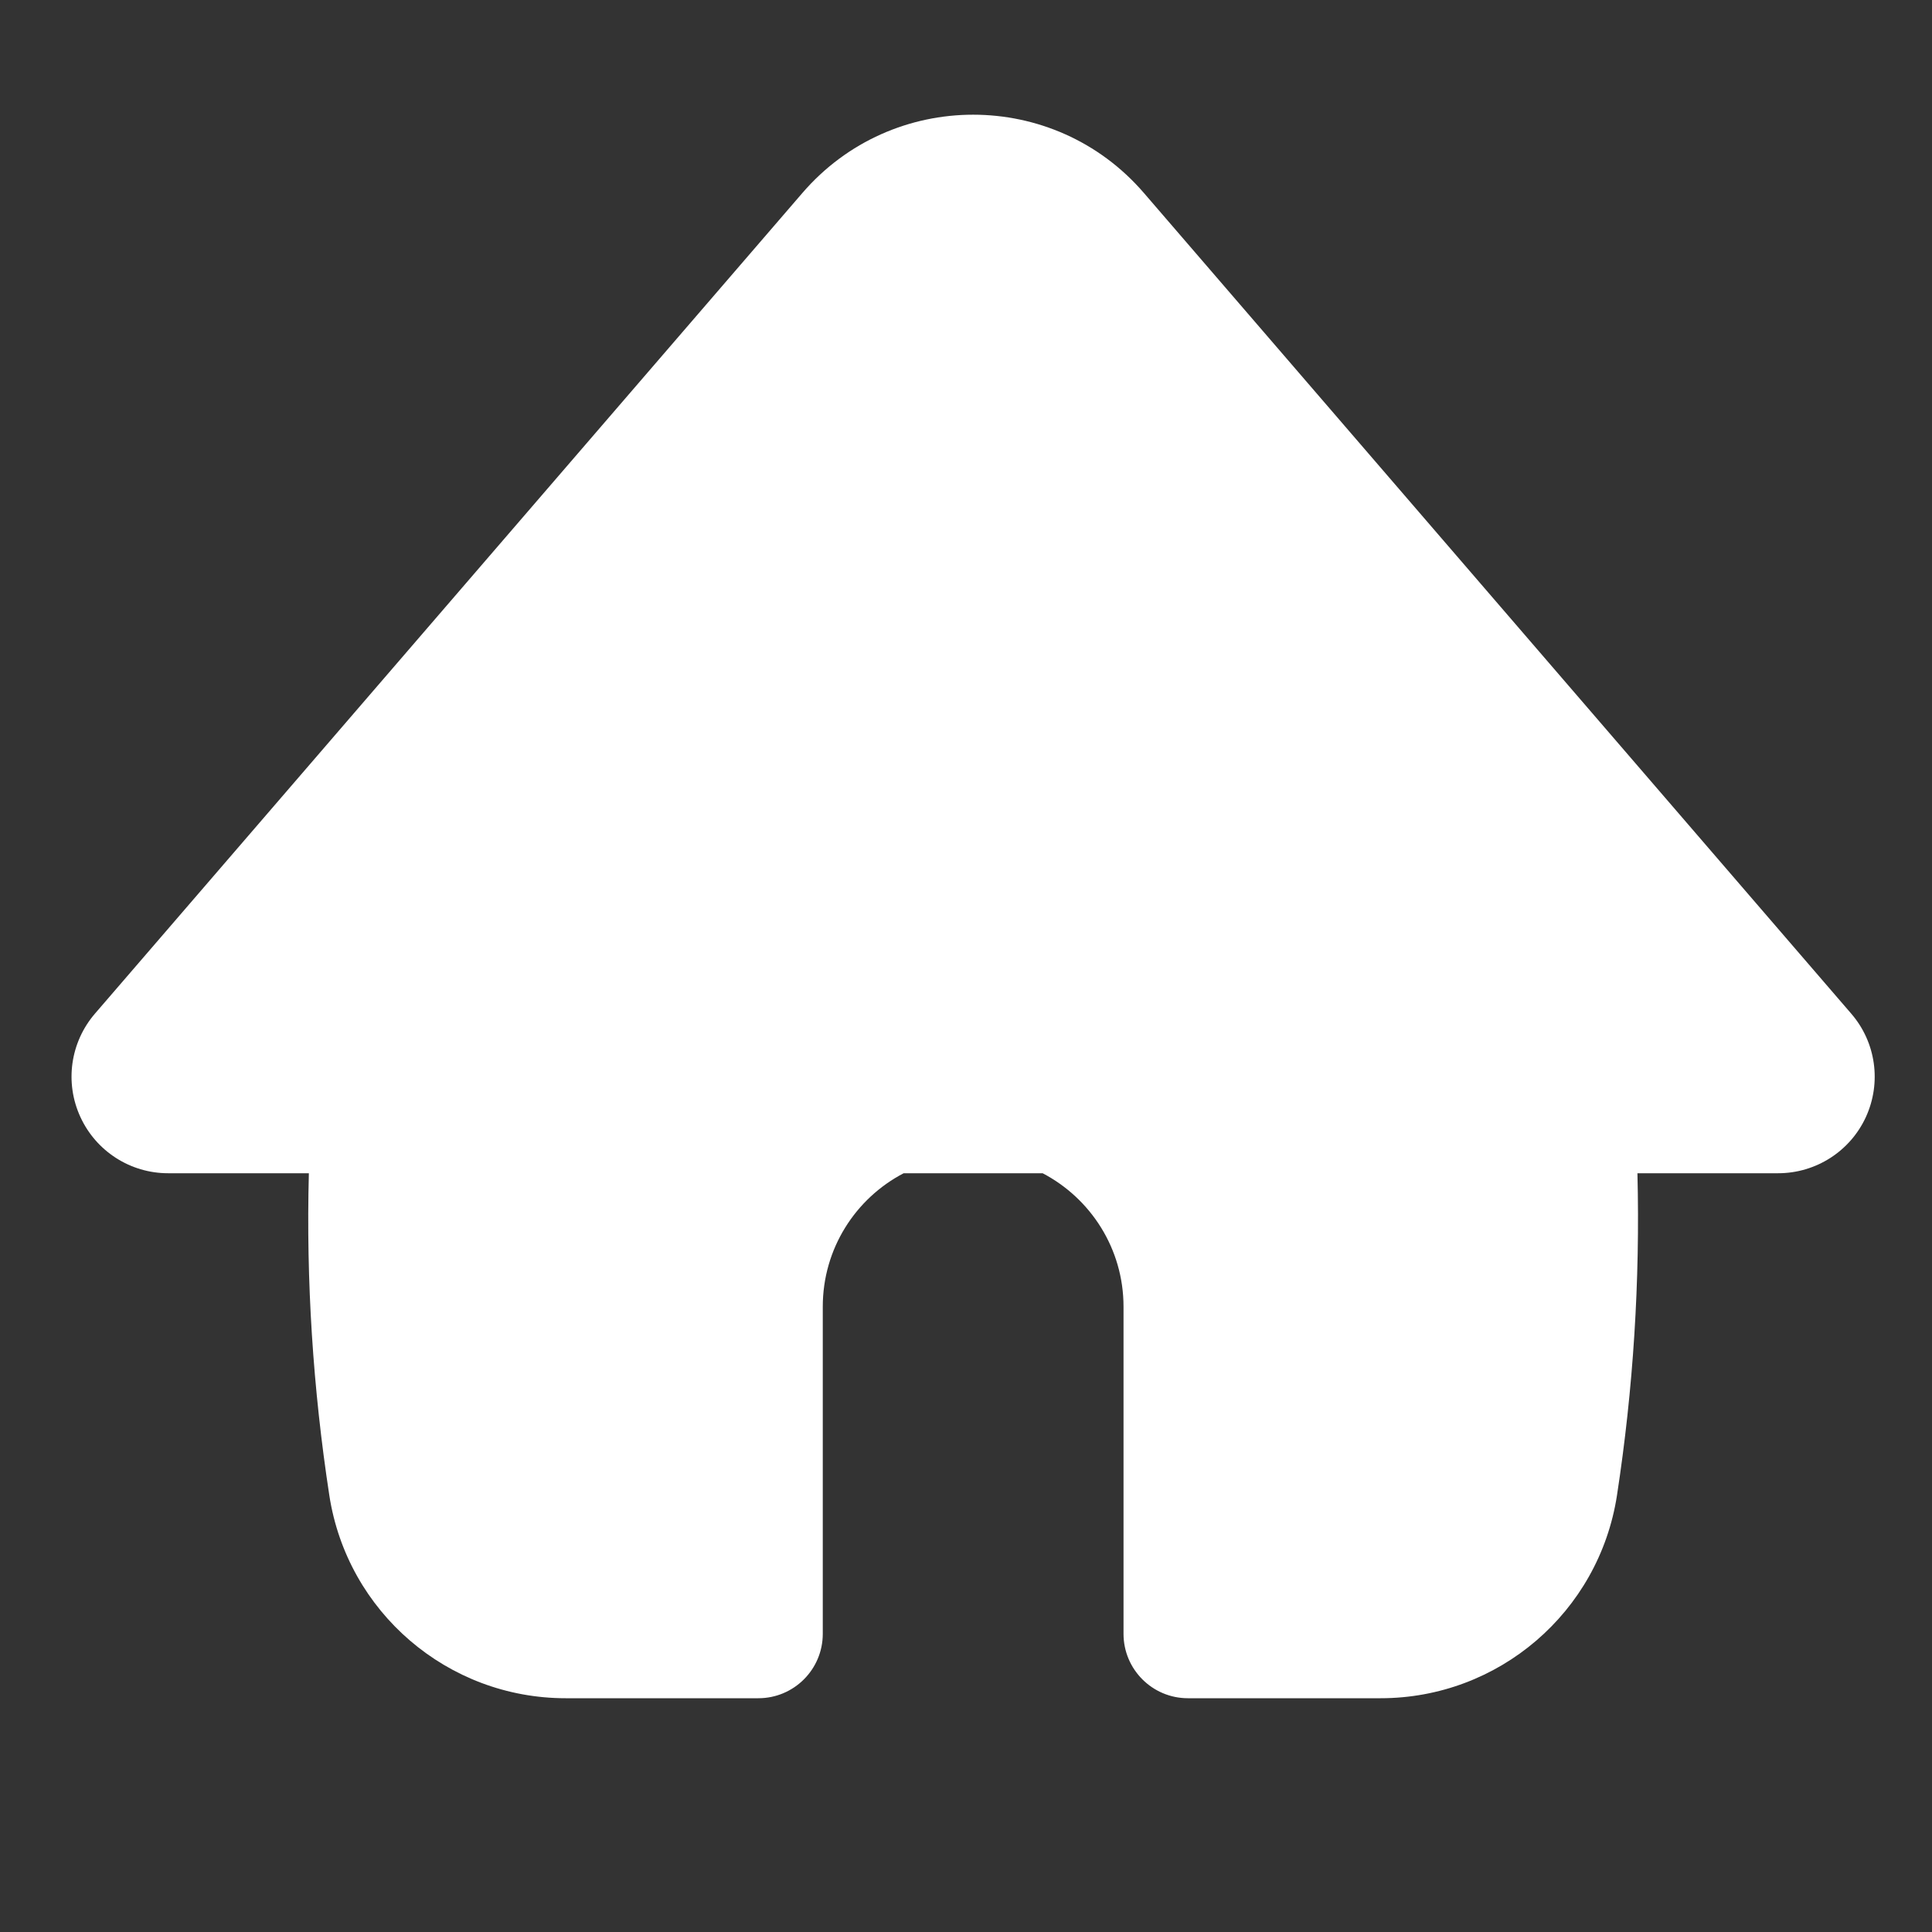 <svg width="15" height="15" viewBox="0 0 15 15" fill="currentColor" xmlns="http://www.w3.org/2000/svg">
<rect x="0" y="0" width="15" height="15" fill="#333333" stroke="none"/>
<g clip-path="url(#clip0_1459_3757)">
<path fill-rule="evenodd" clip-rule="evenodd" d="M7.016 9.109H8.095C8.468 9.304 8.723 9.695 8.723 10.145V12.685C8.723 12.961 8.947 13.185 9.223 13.185H10.719C11.635 13.185 12.414 12.517 12.554 11.611C12.681 10.783 12.734 9.945 12.713 9.109H13.805C14.099 9.109 14.365 8.938 14.487 8.672C14.609 8.405 14.565 8.092 14.373 7.87L8.881 1.498C8.183 0.688 6.928 0.688 6.23 1.498L0.737 7.87C0.546 8.092 0.501 8.405 0.624 8.672C0.746 8.938 1.012 9.109 1.305 9.109H2.398C2.376 9.945 2.43 10.783 2.557 11.611C2.697 12.517 3.476 13.185 4.392 13.185H5.888C6.164 13.185 6.388 12.961 6.388 12.685V10.145C6.388 9.695 6.642 9.304 7.016 9.109Z" fill="white"/>
</g>
<defs>
<clipPath id="clip0_1459_3757">
<rect width="14" height="14" fill="white" transform="translate(0.555 0.038)"/>
</clipPath>
</defs>
</svg>
